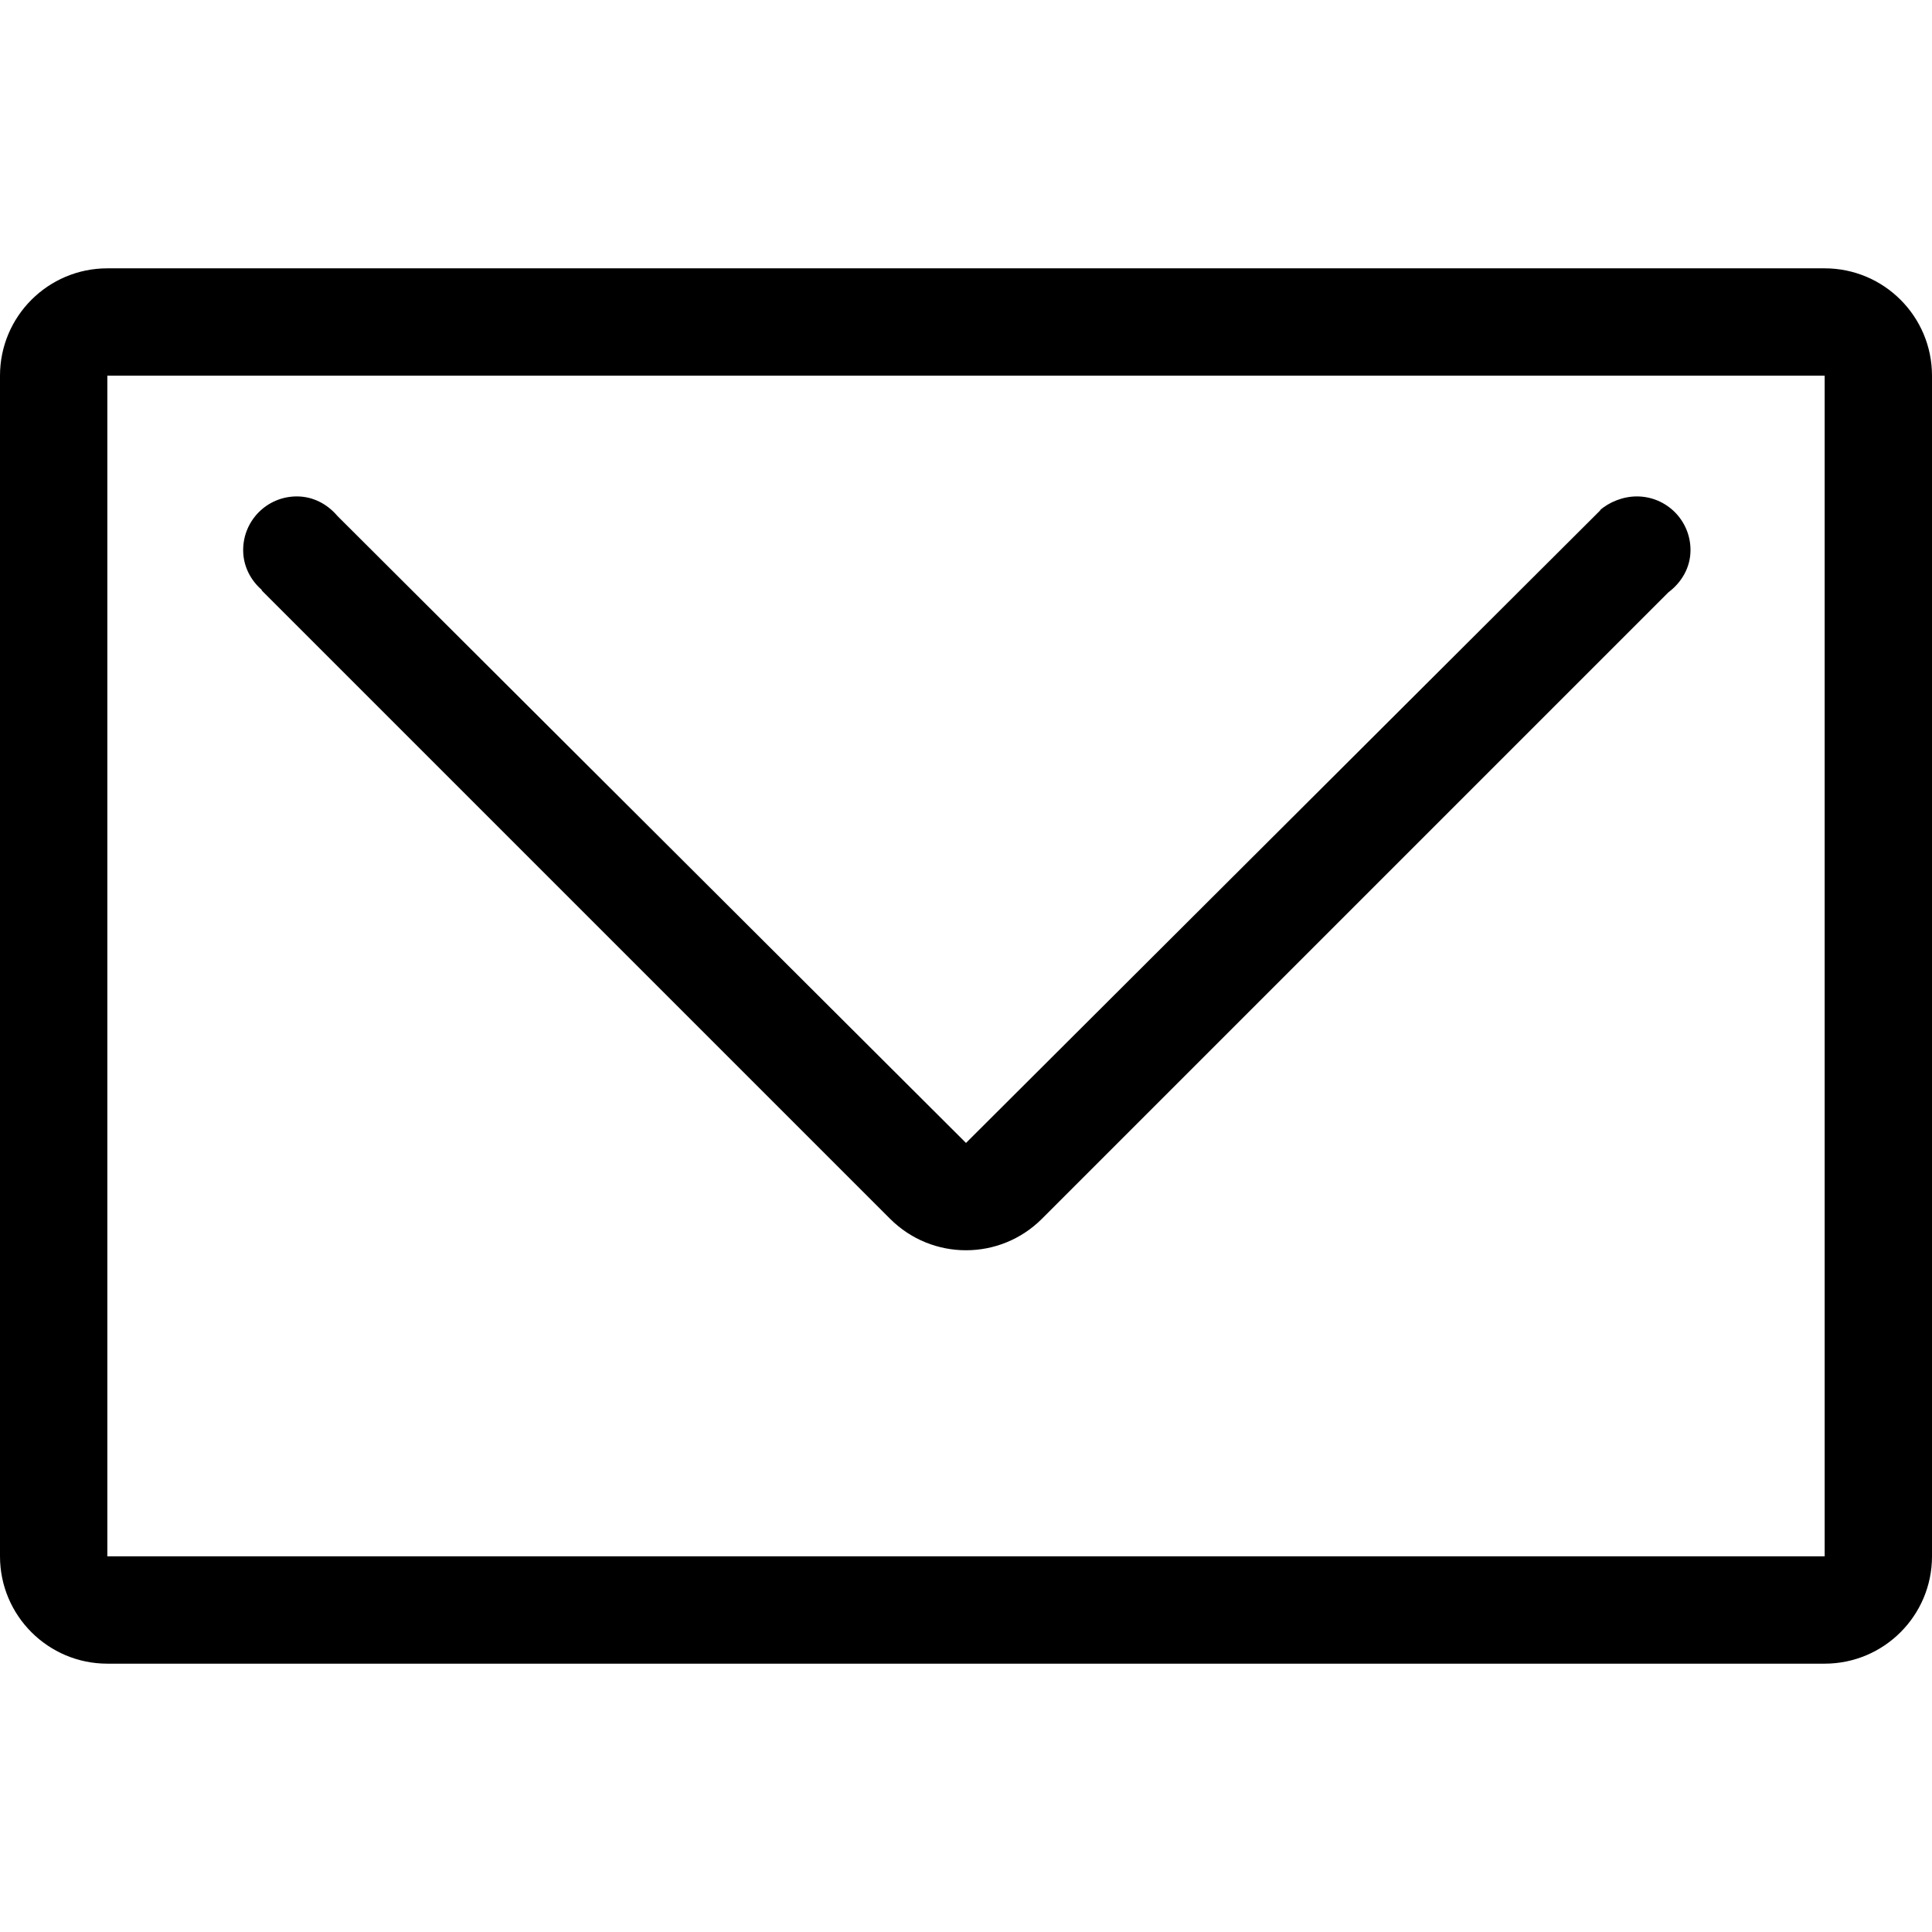 <?xml version='1.0' encoding='iso-8859-1'?>
<svg version="1.1" xmlns="http://www.w3.org/2000/svg" viewBox="0 0 36 36" xmlns:xlink="http://www.w3.org/1999/xlink" enable-background="new 0 0 36 36">
  <g>
    <g>
      <path fill-rule="evenodd" d="M34,5H2C0.896,5,0,5.896,0,7v22c0,1.104,0.896,2,2,2h32    c1.104,0,2-0.896,2-2V7C36,5.896,35.104,5,34,5z M34,29H2V7h32V29z M4.875,11l11.711,11.711c0.781,0.781,2.047,0.781,2.828,0    l11.673-11.673c0.244-0.183,0.413-0.46,0.413-0.788c0-0.553-0.447-1-1-1c-0.256,0-0.516,0.104-0.693,0.262L29.828,9.5L18,21.297    L6.286,9.613C6.102,9.396,5.838,9.25,5.531,9.25c-0.553,0-1,0.447-1,1c0,0.3,0.139,0.562,0.349,0.744L4.875,11z"/>
    </g>
  </g>
</svg>
